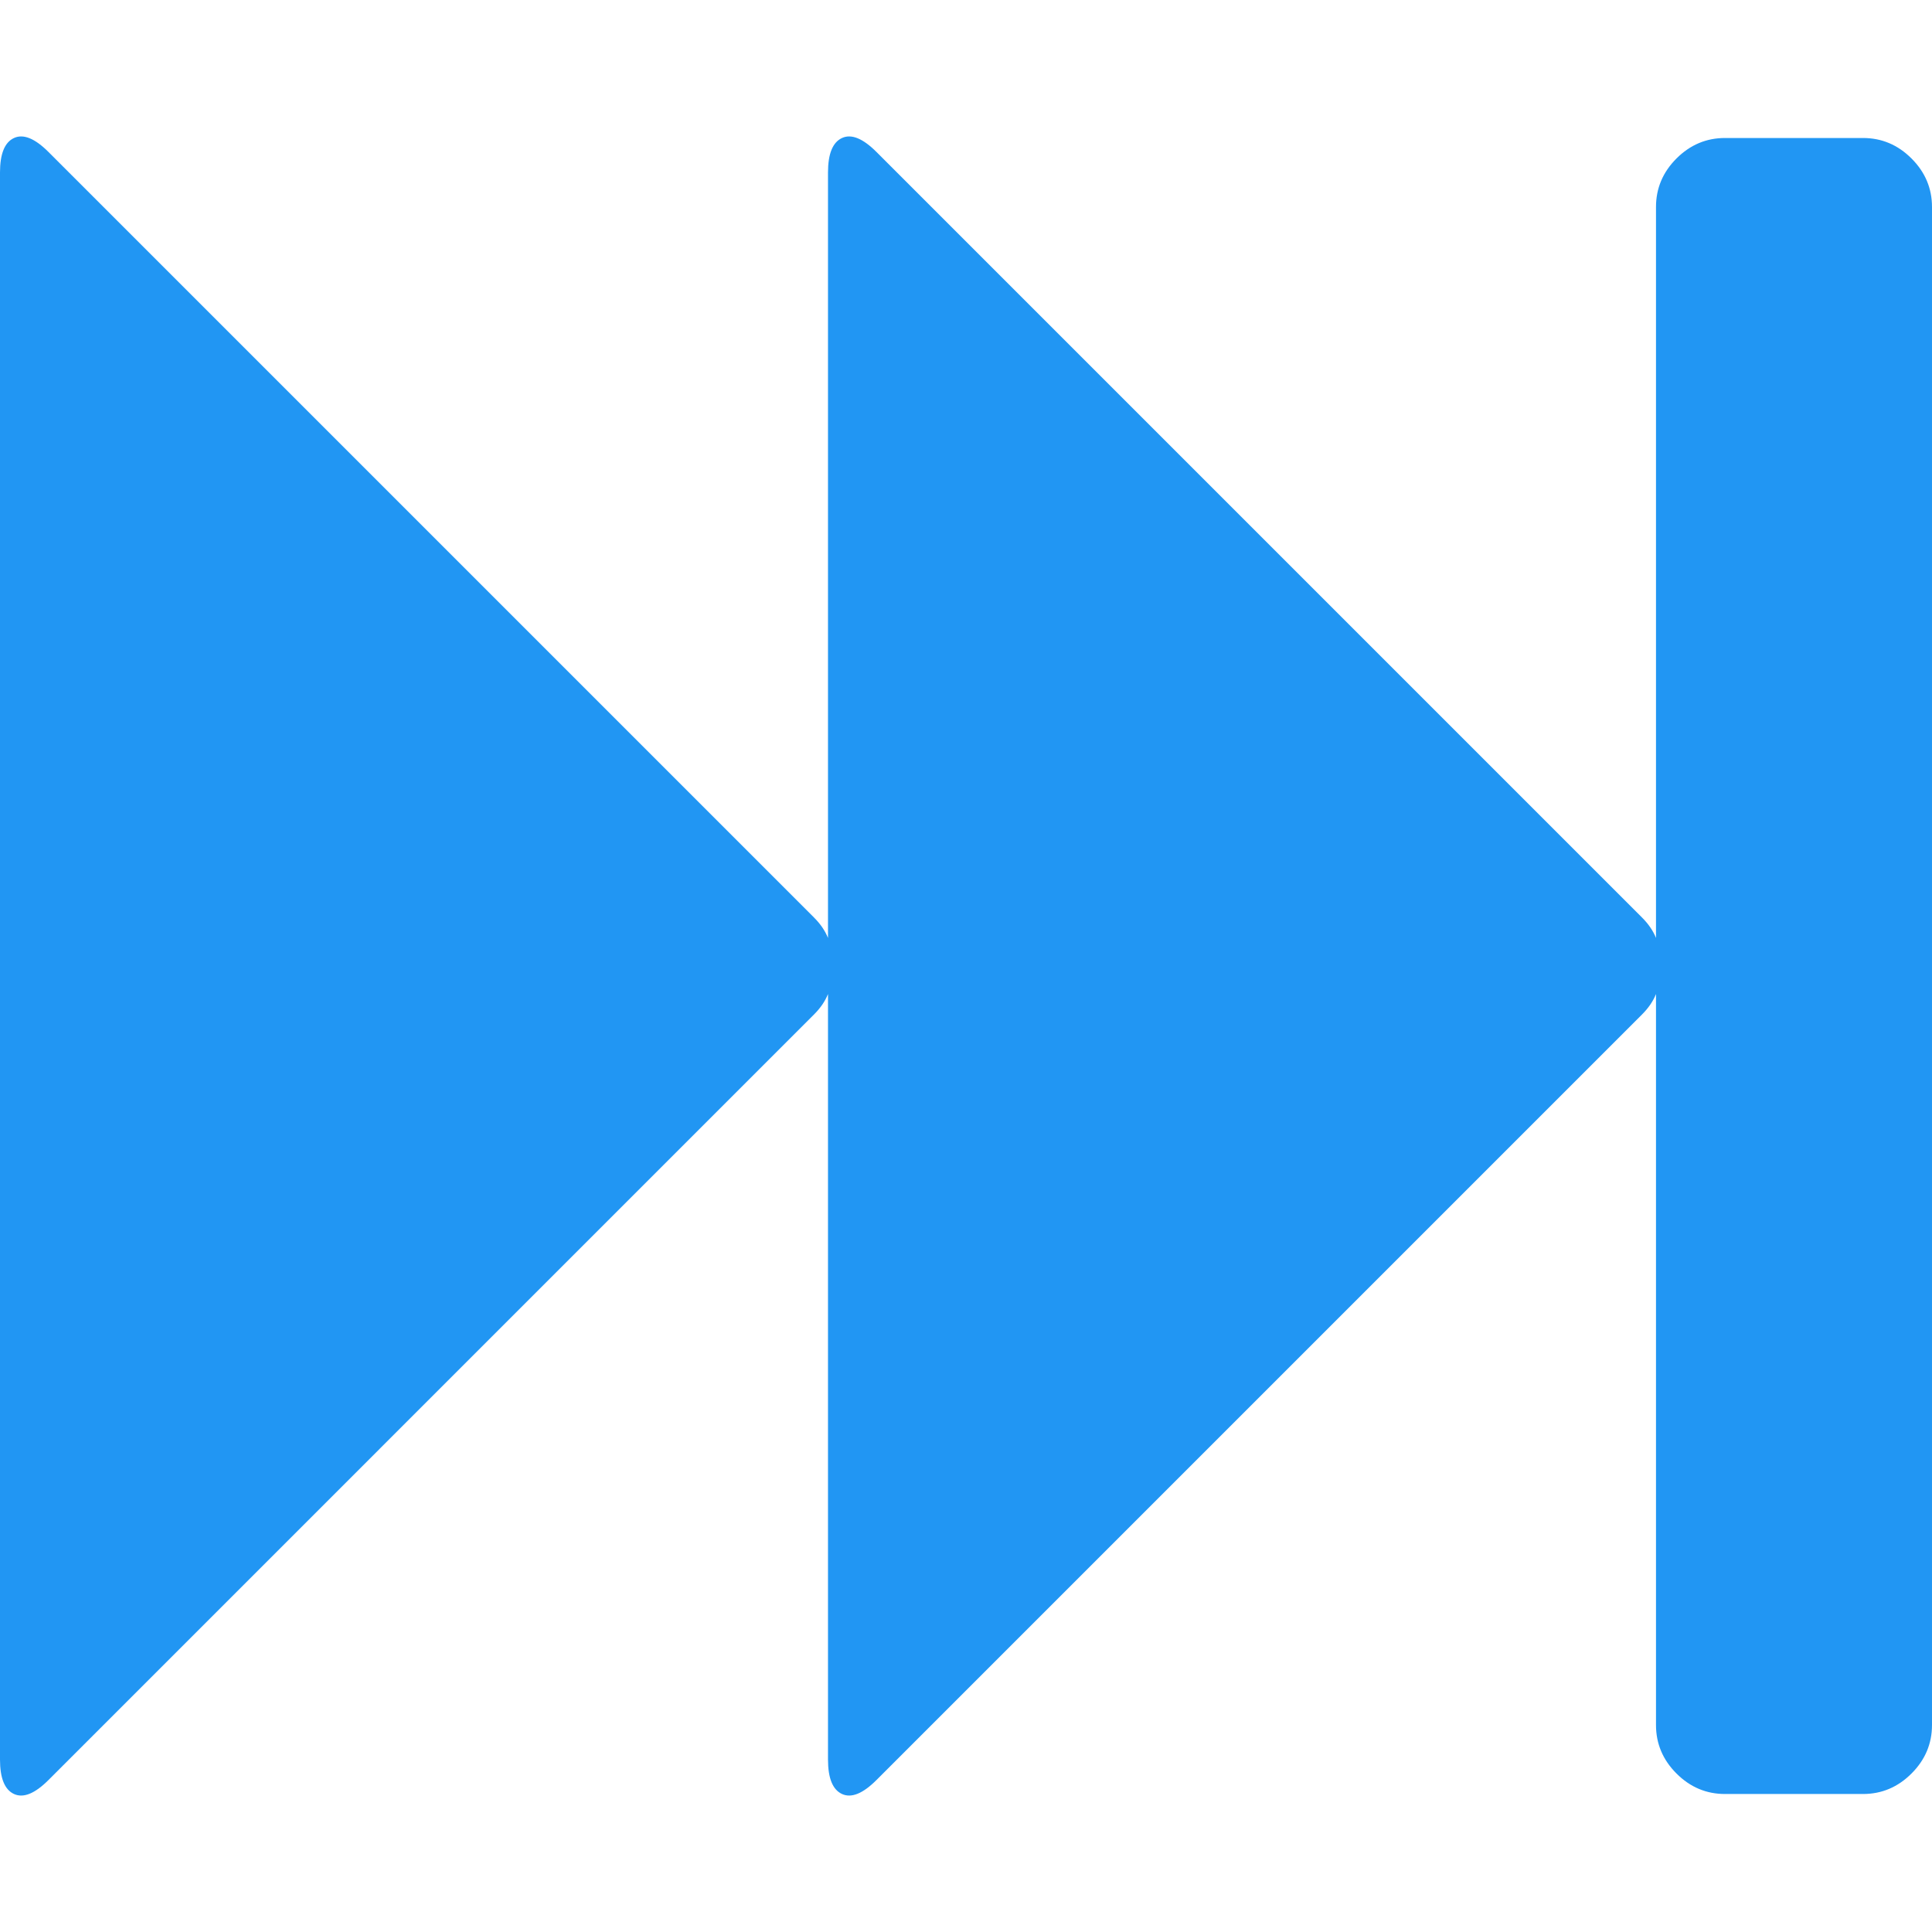 <?xml version="1.0" encoding="utf-8"?>
<svg xmlns="http://www.w3.org/2000/svg" width="1792" height="1792" viewBox="0 0 1792 1792">
    <path style="fill:#2196f3"
          d="M45 1651q-19 19-32 13t-13-32v-1472q0-26 13-32t32 13l710 710q9 9 13 19v-710q0-26 13-32t32 13l710 710q9 9 13 19v-678q0-26 19-45t45-19h128q26 0 45 19t19 45v1408q0 26-19 45t-45 19h-128q-26 0-45-19t-19-45v-678q-4 10-13 19l-710 710q-19 19-32 13t-13-32v-710q-4 10-13 19z"/>
</svg>
